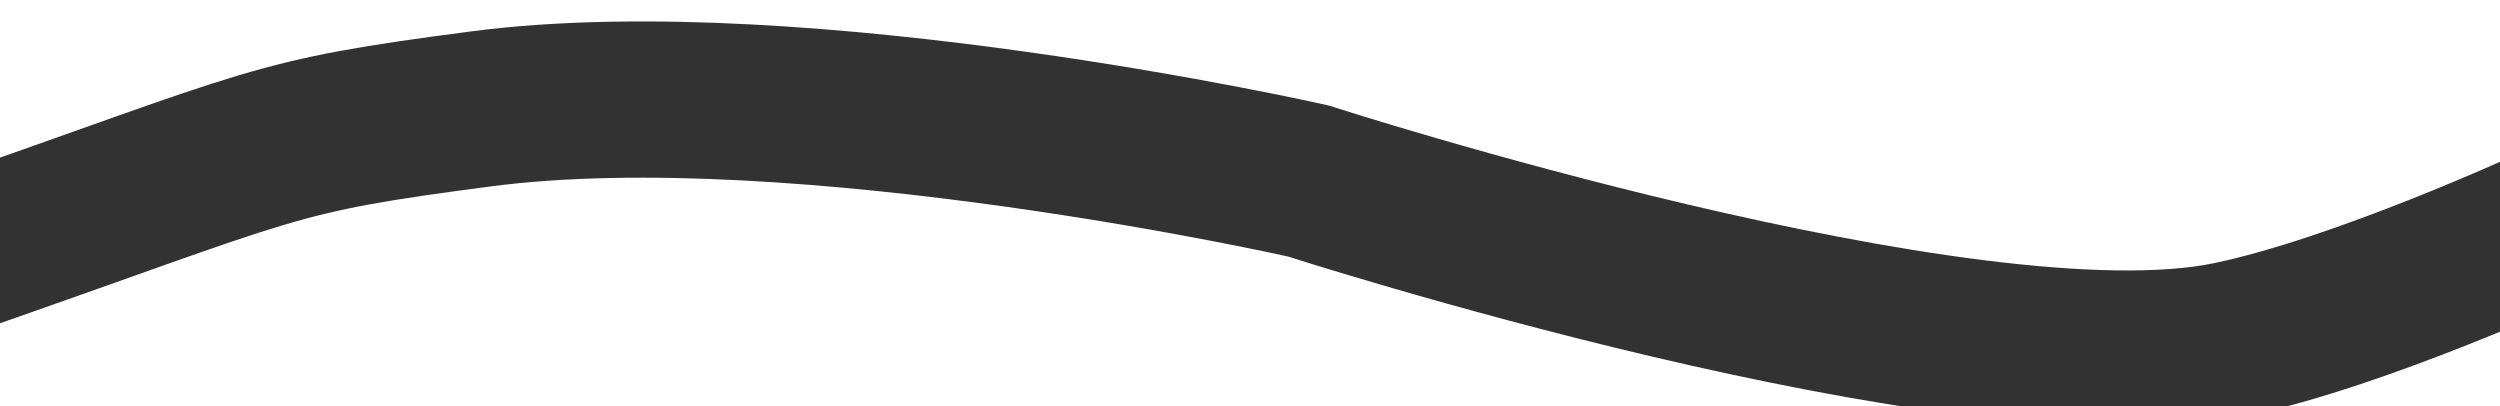 <svg width="1440" height="234" viewBox="0 0 1440 234" fill="none" xmlns="http://www.w3.org/2000/svg">
<g filter="url(#filter0_i_750_237)">
<path d="M1469.86 117.124C1469.86 117.124 1359.51 168.161 1284 183.728C1133 214.857 753.5 92.228 753.5 92.228C753.5 92.228 462.206 26.461 277 50.728C154.132 66.827 162.496 69.902 -28.5 136.5" stroke="#323232" stroke-width="90"/>
</g>
<defs>
<filter id="filter0_i_750_237" x="-43.316" y="0.358" width="1532.06" height="245.429" filterUnits="userSpaceOnUse" color-interpolation-filters="sRGB">
<feFlood flood-opacity="0" result="BackgroundImageFix"/>
<feBlend mode="normal" in="SourceGraphic" in2="BackgroundImageFix" result="shape"/>
<feColorMatrix in="SourceAlpha" type="matrix" values="0 0 0 0 0 0 0 0 0 0 0 0 0 0 0 0 0 0 127 0" result="hardAlpha"/>
<feOffset dy="12"/>
<feGaussianBlur stdDeviation="18"/>
<feComposite in2="hardAlpha" operator="arithmetic" k2="-1" k3="1"/>
<feColorMatrix type="matrix" values="0 0 0 0 1 0 0 0 0 1 0 0 0 0 1 0 0 0 0.4 0"/>
<feBlend mode="normal" in2="shape" result="effect1_innerShadow_750_237"/>
</filter>
</defs>
</svg>

